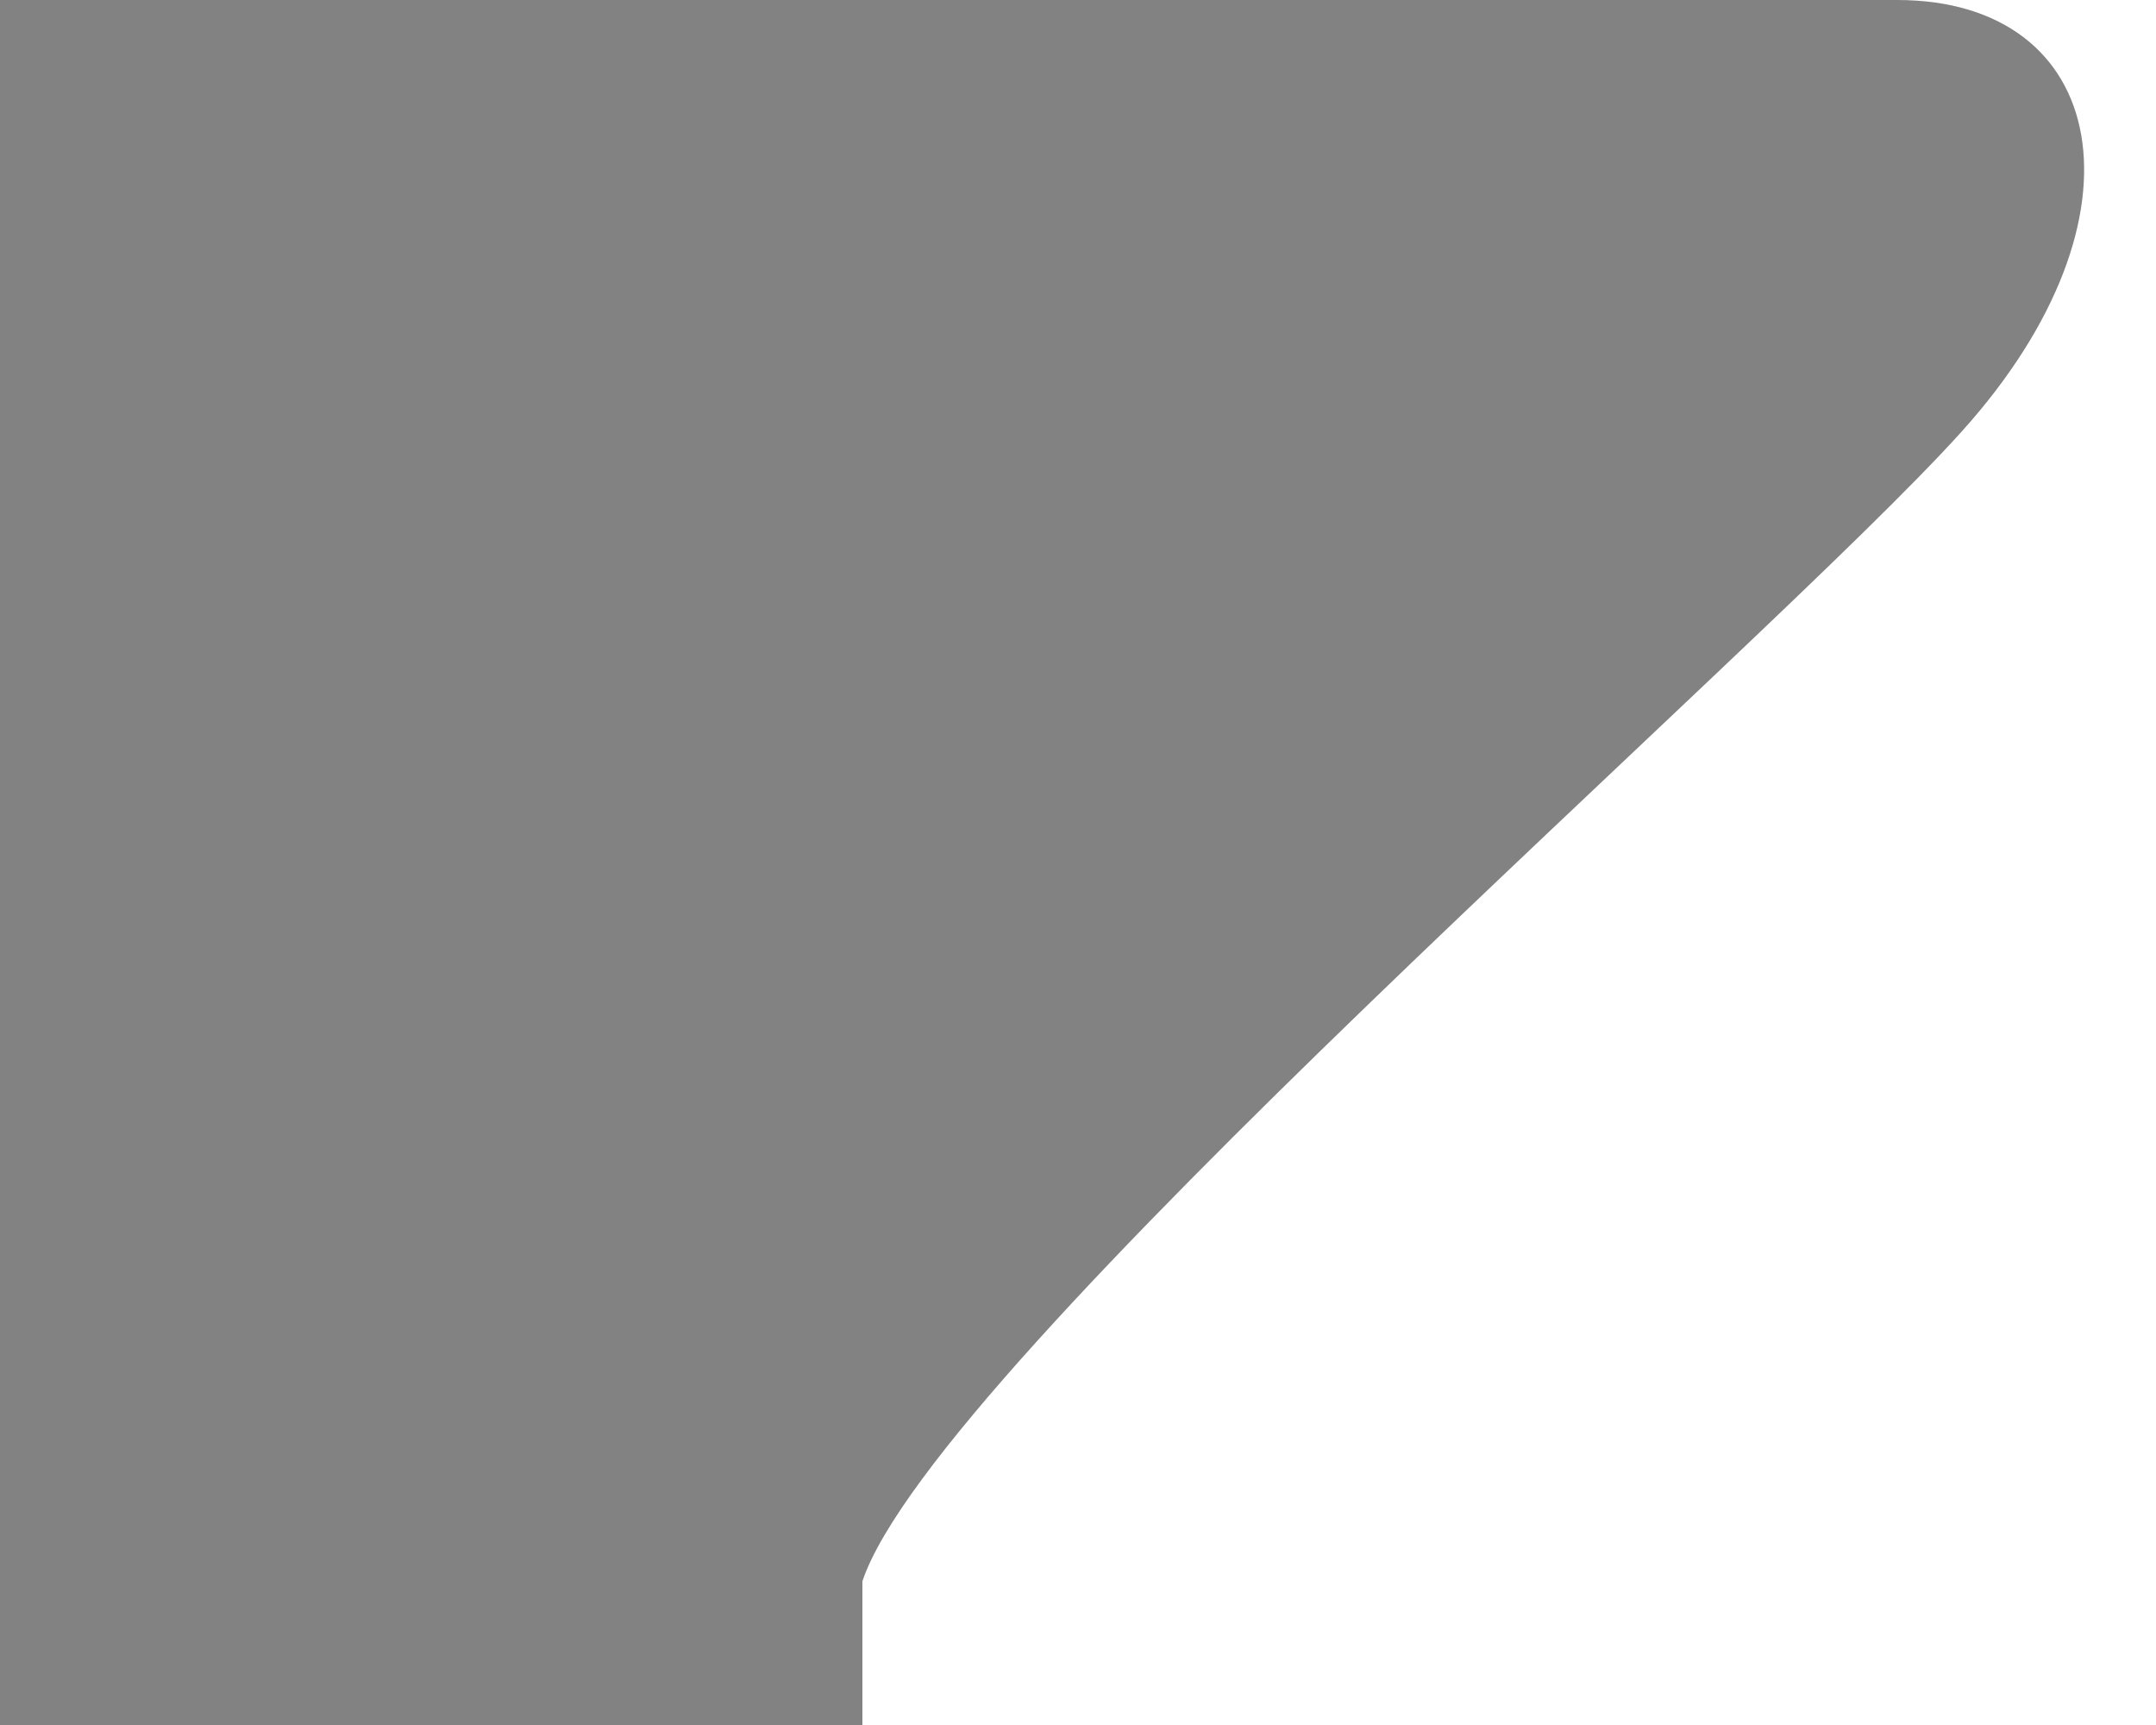 <svg width="15" height="12" viewBox="0 0 15 12" fill="none" xmlns="http://www.w3.org/2000/svg">
<g id="Bubble tip">
<path id="top-vector-tip" d="M6 0C6 0 11.738 0 13.2 0C14.662 0 15 1.5 13.65 3C12.3 4.5 6.5 9.5 6 11C5.501 12.5 6 0 6 0Z" fill="#828282"/>
<rect id="top-rectangle" width="6" height="12" fill="#828282"/>
</g>
</svg>

